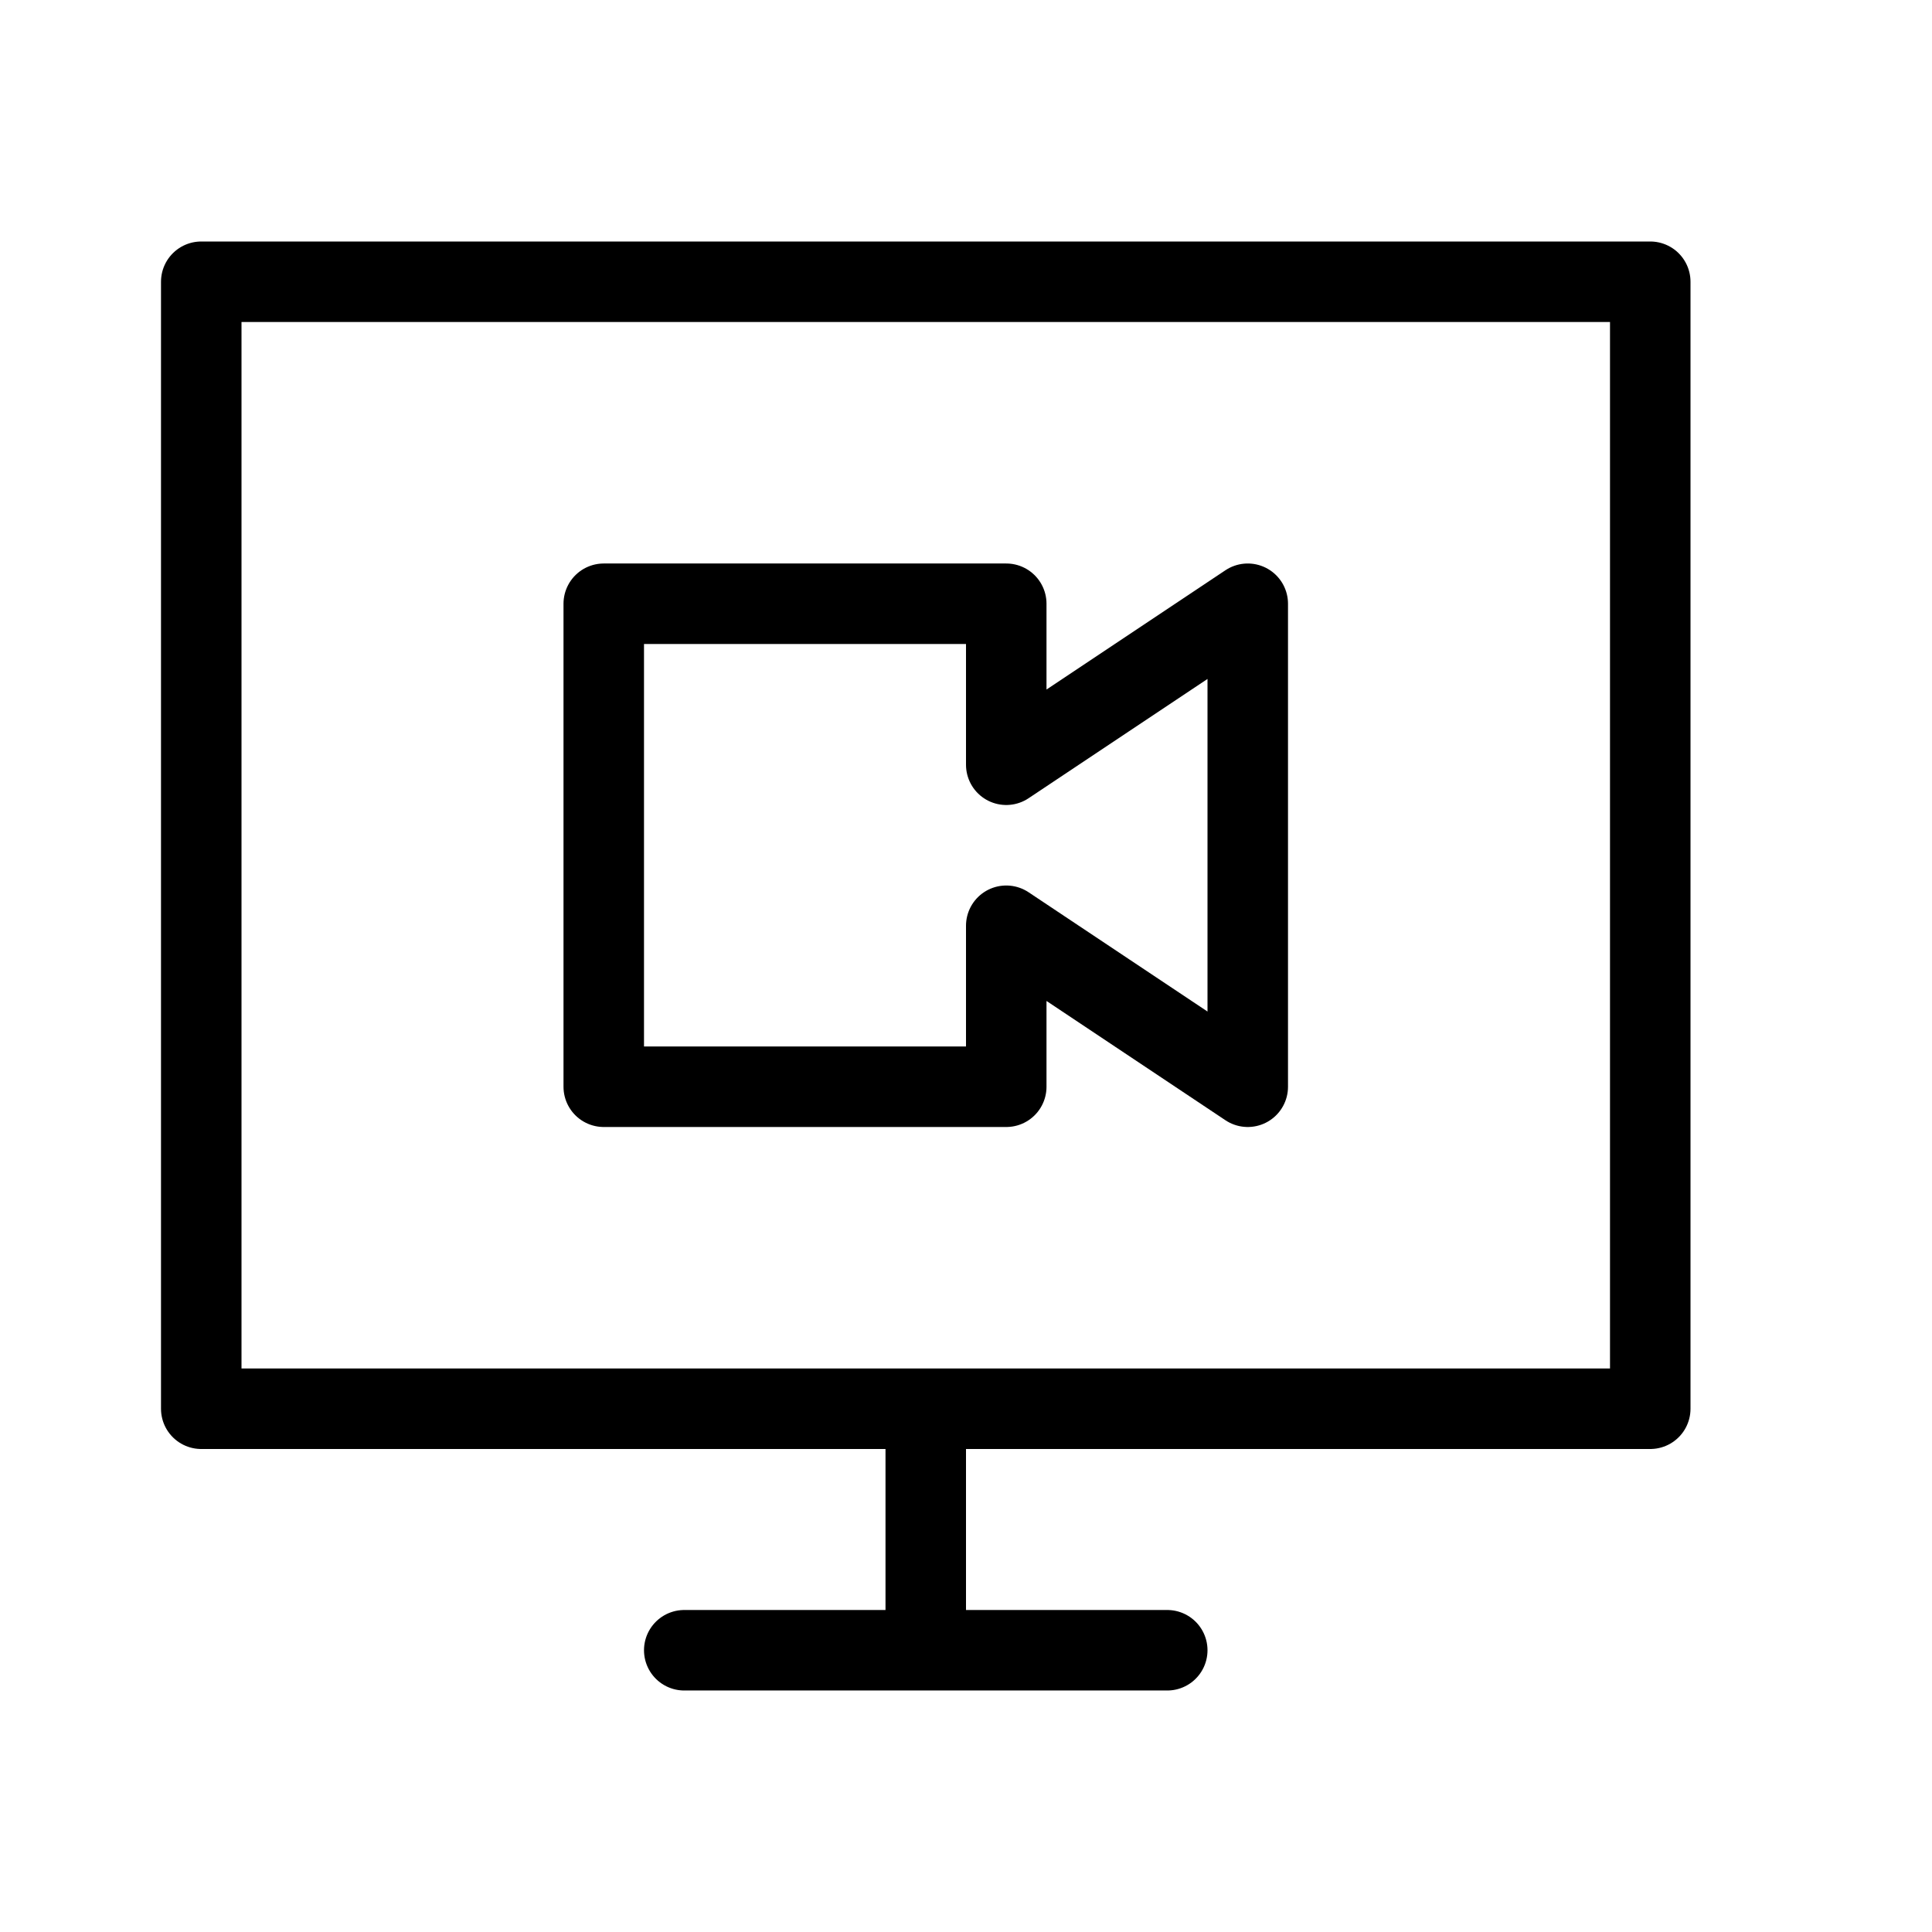 <svg height="24" viewBox="0 0 24 24" width="24" xmlns="http://www.w3.org/2000/svg"><path d="m2.5 3.5h18v14h-18zm9 14v3zm-3 3h6zm7-13-3 2v-2h-5v6h5v-2l3 2z" fill="none" stroke="#000" stroke-linecap="round" stroke-linejoin="round"/></svg>